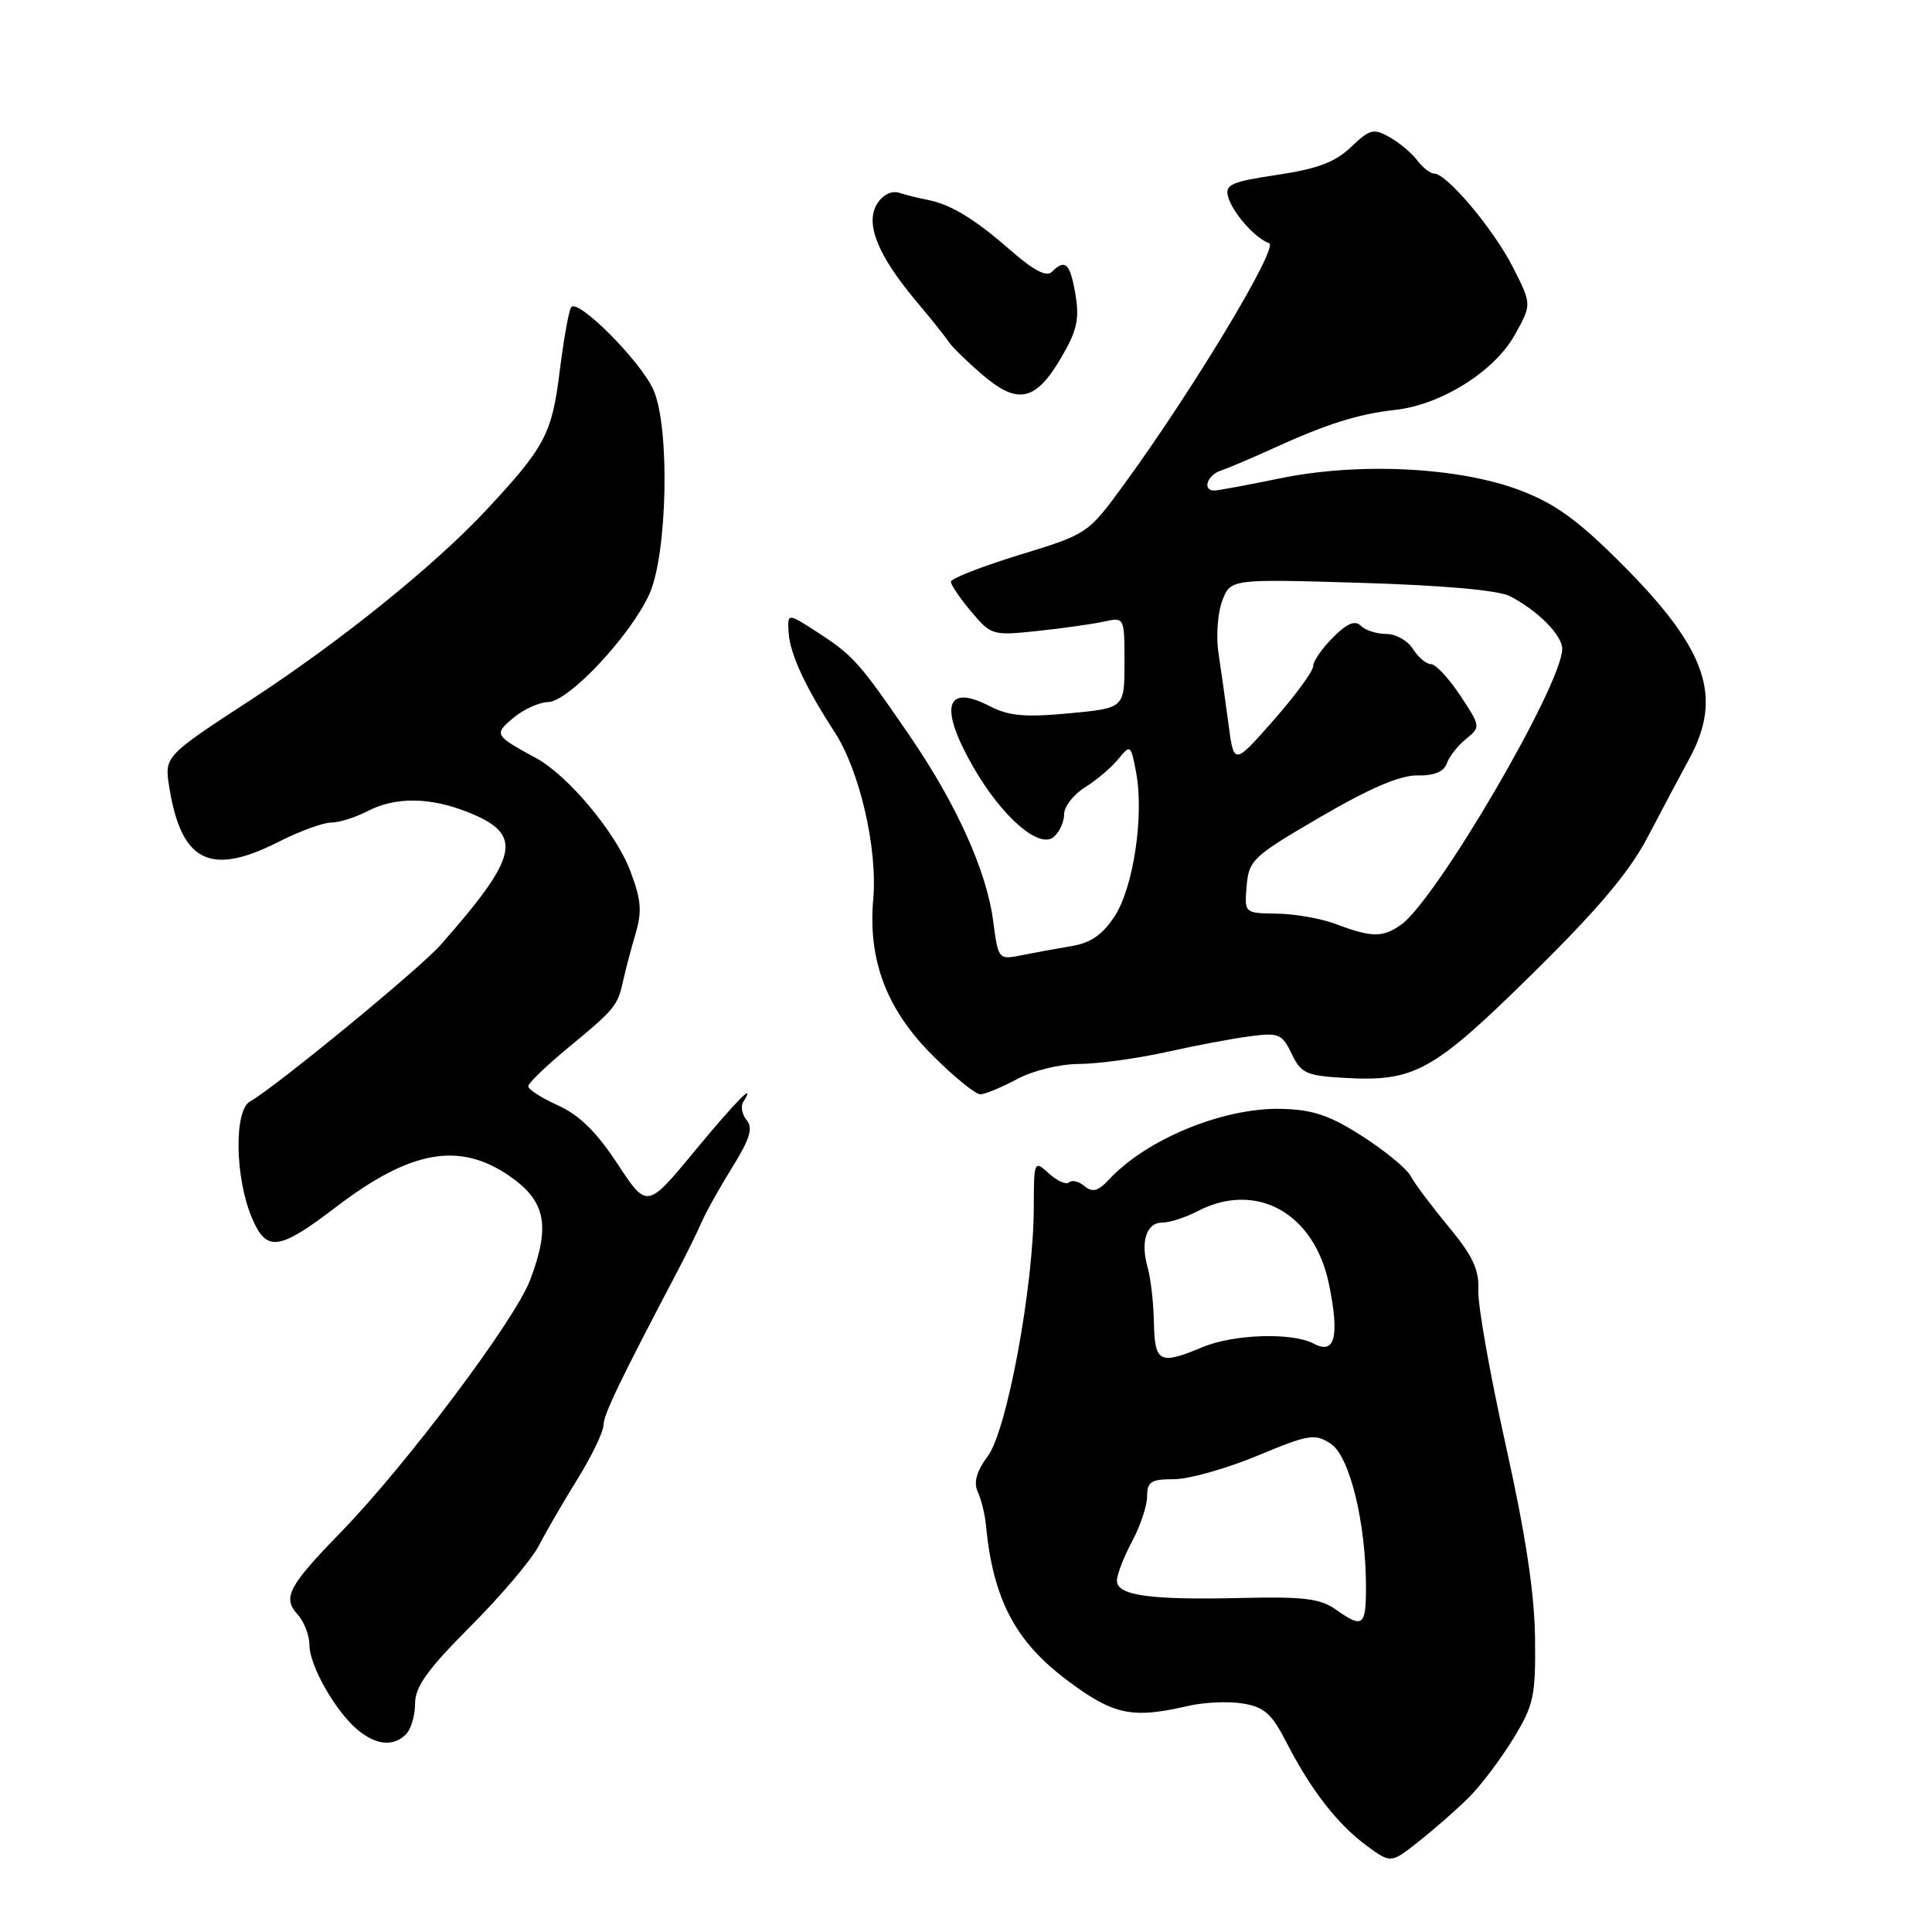 <?xml version="1.0" encoding="UTF-8" standalone="no"?>
<!DOCTYPE svg PUBLIC "-//W3C//DTD SVG 1.1//EN" "http://www.w3.org/Graphics/SVG/1.1/DTD/svg11.dtd" >
<svg xmlns="http://www.w3.org/2000/svg" xmlns:xlink="http://www.w3.org/1999/xlink" version="1.1" viewBox="0 0 256 256">
 <g >
 <path fill="currentColor"
d=" M 194.65 238.15 C 196.22 236.59 198.85 233.10 200.50 230.41 C 203.24 225.92 203.49 224.78 203.40 217.00 C 203.33 211.12 202.14 203.26 199.52 191.50 C 197.44 182.15 195.80 172.93 195.89 171.00 C 196.01 168.25 195.17 166.44 191.96 162.56 C 189.71 159.85 187.44 156.81 186.91 155.82 C 186.38 154.83 183.49 152.46 180.49 150.54 C 176.17 147.77 173.95 147.03 169.77 146.93 C 162.12 146.75 151.95 150.92 146.95 156.29 C 145.49 157.85 144.76 158.04 143.69 157.16 C 142.94 156.53 142.02 156.31 141.66 156.67 C 141.31 157.03 140.11 156.50 139.01 155.51 C 137.02 153.71 137.00 153.75 136.98 160.10 C 136.95 170.50 133.43 189.50 130.91 192.91 C 129.39 194.97 128.98 196.41 129.56 197.68 C 130.02 198.68 130.50 200.62 130.63 202.00 C 131.57 211.84 134.48 217.44 141.33 222.59 C 147.53 227.25 149.96 227.77 157.36 226.06 C 159.48 225.56 162.77 225.41 164.66 225.72 C 167.52 226.18 168.51 227.06 170.47 230.89 C 173.70 237.18 177.22 241.71 181.07 244.55 C 184.30 246.93 184.30 246.93 188.04 243.96 C 190.11 242.33 193.08 239.72 194.65 238.15 Z  M 53.80 229.80 C 54.46 229.14 55.00 227.31 55.00 225.73 C 55.00 223.50 56.64 221.22 62.37 215.47 C 66.42 211.41 70.49 206.60 71.41 204.79 C 72.34 202.98 74.63 199.03 76.51 196.00 C 78.39 192.97 79.94 189.76 79.96 188.85 C 80.00 187.40 82.09 183.05 89.74 168.50 C 90.90 166.30 92.34 163.38 92.94 162.00 C 93.54 160.62 95.39 157.31 97.05 154.64 C 99.36 150.93 99.80 149.47 98.95 148.44 C 98.33 147.69 98.12 146.62 98.47 146.04 C 100.30 143.08 97.59 145.82 92.00 152.58 C 85.73 160.16 85.73 160.16 81.82 154.21 C 79.07 150.02 76.75 147.74 73.96 146.48 C 71.78 145.50 70.00 144.36 70.00 143.94 C 70.00 143.53 72.36 141.24 75.25 138.86 C 81.46 133.74 81.85 133.26 82.56 130.00 C 82.86 128.62 83.59 125.83 84.20 123.78 C 85.10 120.73 84.97 119.22 83.49 115.34 C 81.57 110.30 75.25 102.74 71.05 100.46 C 65.49 97.44 65.41 97.30 68.05 95.10 C 69.40 93.98 71.45 93.05 72.61 93.03 C 75.34 92.99 83.52 84.27 86.04 78.73 C 88.43 73.45 88.79 56.77 86.61 51.72 C 84.98 47.93 76.49 39.40 75.67 40.73 C 75.35 41.23 74.67 45.12 74.14 49.36 C 73.13 57.51 72.18 59.29 64.37 67.65 C 57.53 74.97 45.05 85.03 33.26 92.72 C 21.78 100.21 21.78 100.21 22.43 104.31 C 24.02 114.22 27.85 116.14 36.89 111.56 C 39.66 110.15 42.80 109.00 43.85 109.00 C 44.91 109.00 47.06 108.33 48.64 107.51 C 52.37 105.56 56.97 105.60 62.06 107.64 C 69.40 110.58 68.81 113.36 58.39 125.20 C 55.61 128.36 36.48 144.07 33.12 145.96 C 31.00 147.15 31.13 156.03 33.36 161.32 C 35.30 165.95 36.90 165.75 44.55 159.92 C 54.40 152.40 60.86 151.25 67.50 155.82 C 72.33 159.15 72.97 162.42 70.24 169.62 C 68.22 174.94 53.84 194.10 45.19 203.00 C 38.20 210.19 37.41 211.69 39.42 213.91 C 40.29 214.87 41.00 216.69 41.00 217.96 C 41.00 220.70 44.47 226.80 47.41 229.23 C 49.87 231.26 52.13 231.47 53.80 229.80 Z  M 134.74 143.00 C 136.87 141.86 140.41 140.99 142.99 140.98 C 145.47 140.97 150.65 140.26 154.50 139.41 C 158.35 138.55 163.36 137.60 165.64 137.31 C 169.44 136.81 169.89 137.00 171.15 139.63 C 172.37 142.20 173.09 142.53 178.01 142.82 C 187.42 143.37 189.81 142.06 202.96 129.12 C 211.74 120.48 215.87 115.59 218.33 110.91 C 220.17 107.38 222.66 102.72 223.84 100.54 C 228.31 92.33 226.17 86.08 215.06 74.90 C 209.17 68.99 206.17 66.79 201.50 65.00 C 193.40 61.89 180.07 61.22 169.58 63.39 C 165.29 64.27 161.38 65.00 160.89 65.00 C 159.29 65.00 159.95 62.95 161.75 62.36 C 162.71 62.04 165.75 60.75 168.50 59.50 C 175.76 56.18 179.94 54.86 184.82 54.32 C 190.94 53.66 198.04 49.21 200.73 44.35 C 202.97 40.33 202.97 40.33 200.47 35.41 C 197.92 30.39 191.71 23.00 190.04 23.00 C 189.53 23.00 188.52 22.21 187.79 21.25 C 187.07 20.29 185.42 18.90 184.12 18.17 C 182.01 16.98 181.50 17.11 179.02 19.48 C 176.92 21.49 174.58 22.37 169.25 23.17 C 163.23 24.06 162.31 24.46 162.71 26.01 C 163.27 28.13 166.33 31.61 168.17 32.22 C 169.51 32.67 158.06 51.70 148.90 64.24 C 144.16 70.73 144.12 70.76 135.07 73.53 C 130.08 75.06 126.00 76.66 126.00 77.08 C 126.00 77.50 127.21 79.29 128.70 81.05 C 131.33 84.18 131.53 84.24 137.45 83.61 C 140.78 83.26 144.74 82.70 146.25 82.37 C 149.00 81.77 149.00 81.77 149.00 87.80 C 149.00 93.83 149.00 93.83 141.65 94.52 C 135.79 95.07 133.66 94.87 131.12 93.56 C 125.26 90.53 124.41 93.70 128.95 101.61 C 132.74 108.21 137.67 112.52 139.61 110.91 C 140.38 110.27 141.00 108.92 141.00 107.90 C 141.00 106.88 142.24 105.28 143.75 104.34 C 145.26 103.40 147.25 101.72 148.16 100.60 C 149.79 98.62 149.85 98.66 150.54 102.35 C 151.61 108.07 150.20 117.55 147.70 121.40 C 146.11 123.84 144.53 124.94 142.00 125.36 C 140.07 125.68 137.10 126.23 135.39 126.57 C 132.29 127.19 132.28 127.18 131.59 121.96 C 130.71 115.36 126.71 106.50 120.54 97.50 C 113.92 87.83 113.06 86.86 108.42 83.85 C 104.33 81.19 104.33 81.19 104.50 83.85 C 104.67 86.63 106.75 91.11 110.59 97.00 C 113.91 102.11 116.30 112.43 115.71 119.11 C 114.99 127.31 117.50 133.85 123.74 140.02 C 126.50 142.76 129.27 145.00 129.89 145.00 C 130.50 145.00 132.69 144.10 134.74 143.00 Z  M 140.62 47.38 C 142.71 43.82 143.05 42.28 142.50 39.01 C 141.80 34.88 141.15 34.25 139.37 36.03 C 138.67 36.73 136.95 35.83 133.92 33.18 C 129.11 28.97 125.99 27.08 122.86 26.47 C 121.75 26.26 120.08 25.84 119.16 25.55 C 118.13 25.23 116.98 25.80 116.22 27.01 C 114.61 29.60 116.29 33.81 121.36 39.86 C 123.38 42.25 125.35 44.73 125.76 45.36 C 126.17 45.99 128.16 47.93 130.19 49.67 C 134.87 53.68 137.23 53.17 140.62 47.38 Z  M 176.97 213.25 C 174.95 211.82 172.68 211.54 164.50 211.74 C 152.39 212.03 148.00 211.42 148.00 209.45 C 148.00 208.65 148.90 206.31 150.00 204.26 C 151.10 202.21 152.00 199.51 152.00 198.26 C 152.00 196.33 152.53 196.00 155.57 196.00 C 157.53 196.00 162.49 194.60 166.59 192.90 C 173.44 190.05 174.22 189.92 176.33 191.30 C 178.84 192.94 181.00 201.76 181.00 210.37 C 181.00 215.50 180.57 215.80 176.97 213.25 Z  M 152.90 175.25 C 152.85 172.64 152.48 169.38 152.08 168.00 C 151.09 164.54 151.90 162.00 154.00 162.00 C 154.98 162.00 157.06 161.33 158.64 160.51 C 166.47 156.42 174.21 160.74 176.12 170.27 C 177.51 177.14 176.88 179.54 174.08 178.04 C 171.25 176.53 163.50 176.77 159.35 178.50 C 153.64 180.89 153.01 180.57 152.90 175.25 Z  M 177.00 122.44 C 175.07 121.71 171.56 121.09 169.19 121.06 C 164.88 121.00 164.88 121.00 165.19 117.38 C 165.48 113.96 166.01 113.47 175.00 108.23 C 181.53 104.42 185.54 102.71 187.82 102.75 C 190.04 102.79 191.33 102.26 191.71 101.15 C 192.03 100.24 193.18 98.78 194.26 97.91 C 196.21 96.33 196.20 96.26 193.49 92.16 C 191.97 89.87 190.23 88.00 189.61 88.00 C 188.99 88.00 187.92 87.10 187.23 86.00 C 186.55 84.90 184.95 84.00 183.69 84.00 C 182.43 84.00 180.92 83.52 180.32 82.92 C 179.55 82.15 178.50 82.59 176.62 84.47 C 175.18 85.91 173.99 87.63 173.99 88.30 C 173.98 88.96 171.62 92.18 168.74 95.45 C 163.50 101.40 163.50 101.40 162.78 95.95 C 162.38 92.95 161.79 88.70 161.45 86.50 C 161.12 84.30 161.35 81.20 161.95 79.61 C 163.06 76.71 163.06 76.71 180.36 77.23 C 191.26 77.56 198.56 78.21 200.08 79.00 C 203.77 80.91 207.00 84.16 207.00 85.98 C 207.00 90.71 190.30 119.27 185.62 122.55 C 183.20 124.25 181.74 124.23 177.00 122.44 Z "/>
</g>
</svg>